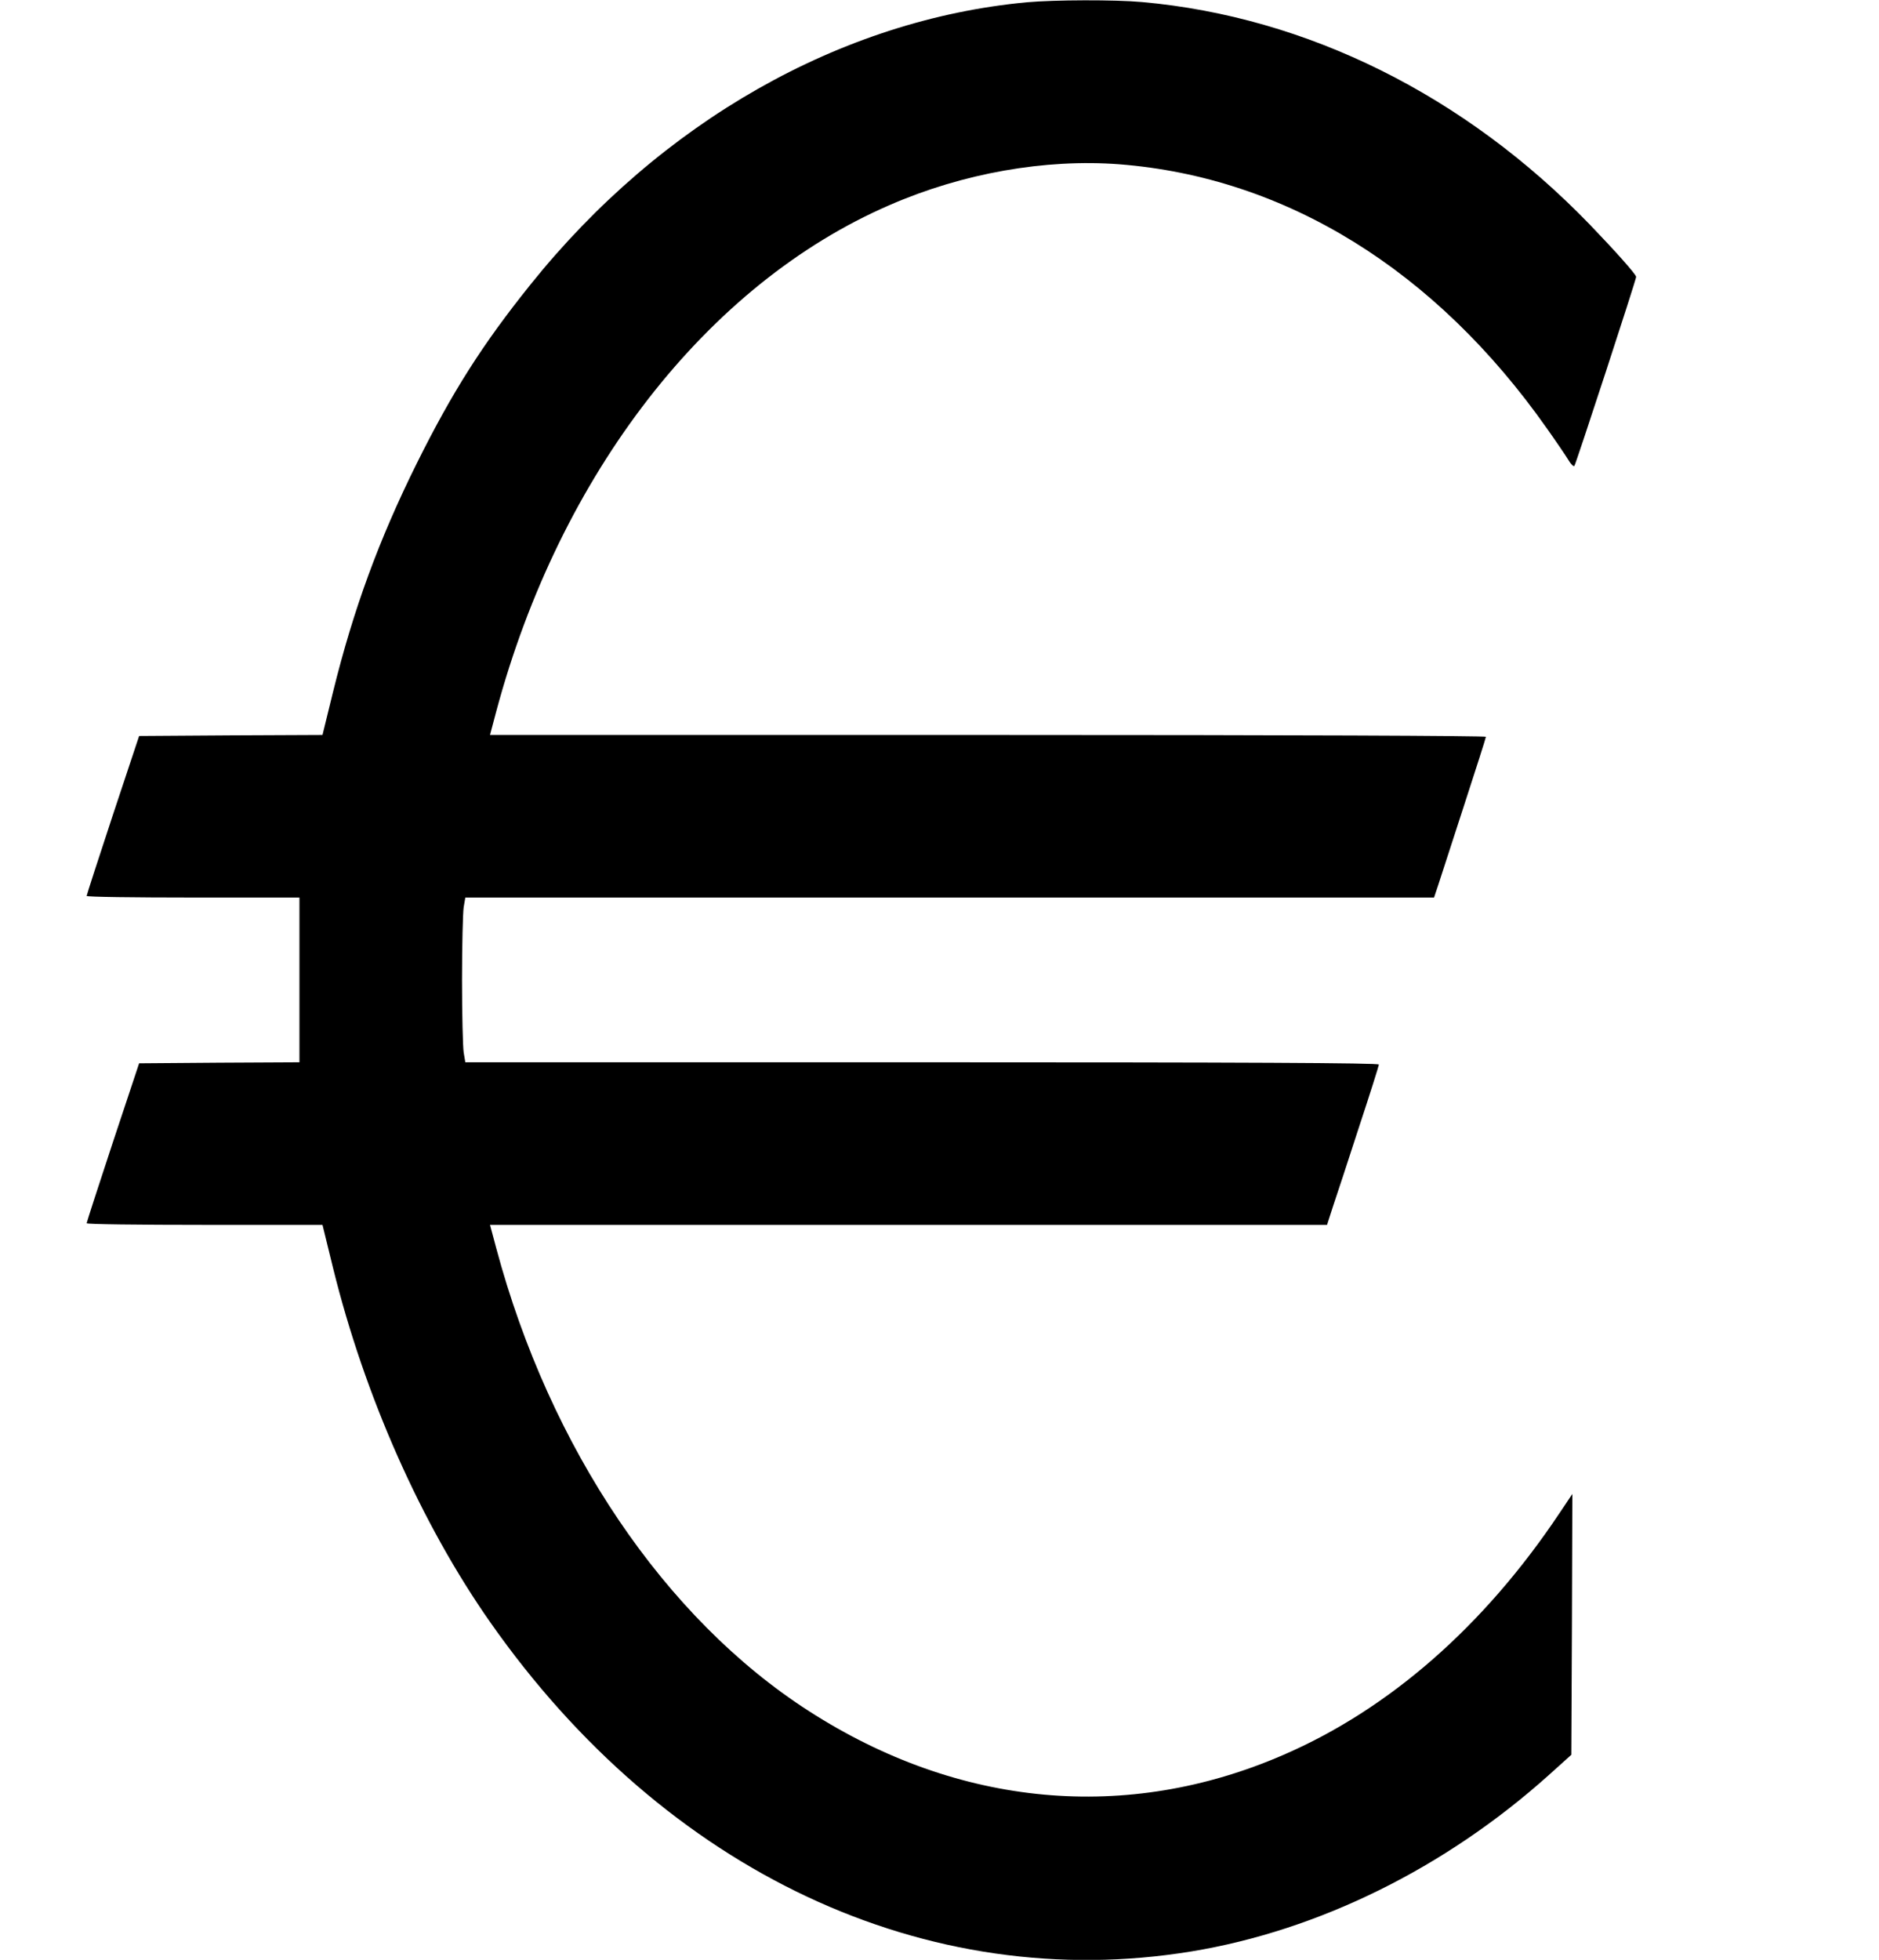 <?xml version="1.0" standalone="no"?>
<!DOCTYPE svg PUBLIC "-//W3C//DTD SVG 20010904//EN"
 "http://www.w3.org/TR/2001/REC-SVG-20010904/DTD/svg10.dtd">
<svg version="1.0" xmlns="http://www.w3.org/2000/svg"
 width="913pt" height="952pt" viewBox="0 0 913 952"
 preserveAspectRatio="xMidYMid meet">
<g transform="translate(0,952) scale(0.1,-0.1)"
fill="#000000" stroke="none">
<path d="M4990 9509 c-904 -84 -1779 -581 -2413 -1372 -232 -289 -379 -520
-553 -870 -183 -369 -307 -707 -406 -1109 l-51 -208 -446 -2 -445 -3 -128
-385 c-70 -212 -127 -388 -127 -392 -1 -5 232 -8 517 -8 l517 0 0 -400 0 -400
-390 -2 -389 -3 -128 -385 c-70 -212 -127 -388 -127 -392 -1 -5 257 -8 572 -8
l574 0 51 -208 c154 -625 429 -1244 764 -1722 851 -1214 2122 -1810 3408
-1599 618 102 1232 405 1735 856 l110 99 3 633 2 634 -63 -94 c-366 -548 -827
-951 -1340 -1173 -761 -331 -1580 -255 -2306 212 -701 450 -1260 1278 -1520
2250 l-30 112 2034 0 2033 0 30 93 c17 50 74 223 126 384 53 160 96 297 96
302 0 8 -658 11 -2219 11 l-2220 0 -8 48 c-4 26 -8 184 -8 352 0 168 4 326 8
353 l8 47 2354 0 2353 0 21 63 c11 34 67 207 125 385 58 178 106 328 106 333
0 5 -927 9 -2419 9 l-2420 0 30 113 c309 1155 1026 2078 1912 2461 356 155
755 225 1115 198 809 -63 1537 -513 2079 -1284 44 -62 90 -130 103 -151 12
-21 26 -35 30 -30 7 8 300 904 300 918 0 12 -101 125 -225 254 -607 628 -1373
1009 -2175 1081 -134 12 -424 11 -560 -1z"/>
</g>
</svg>
